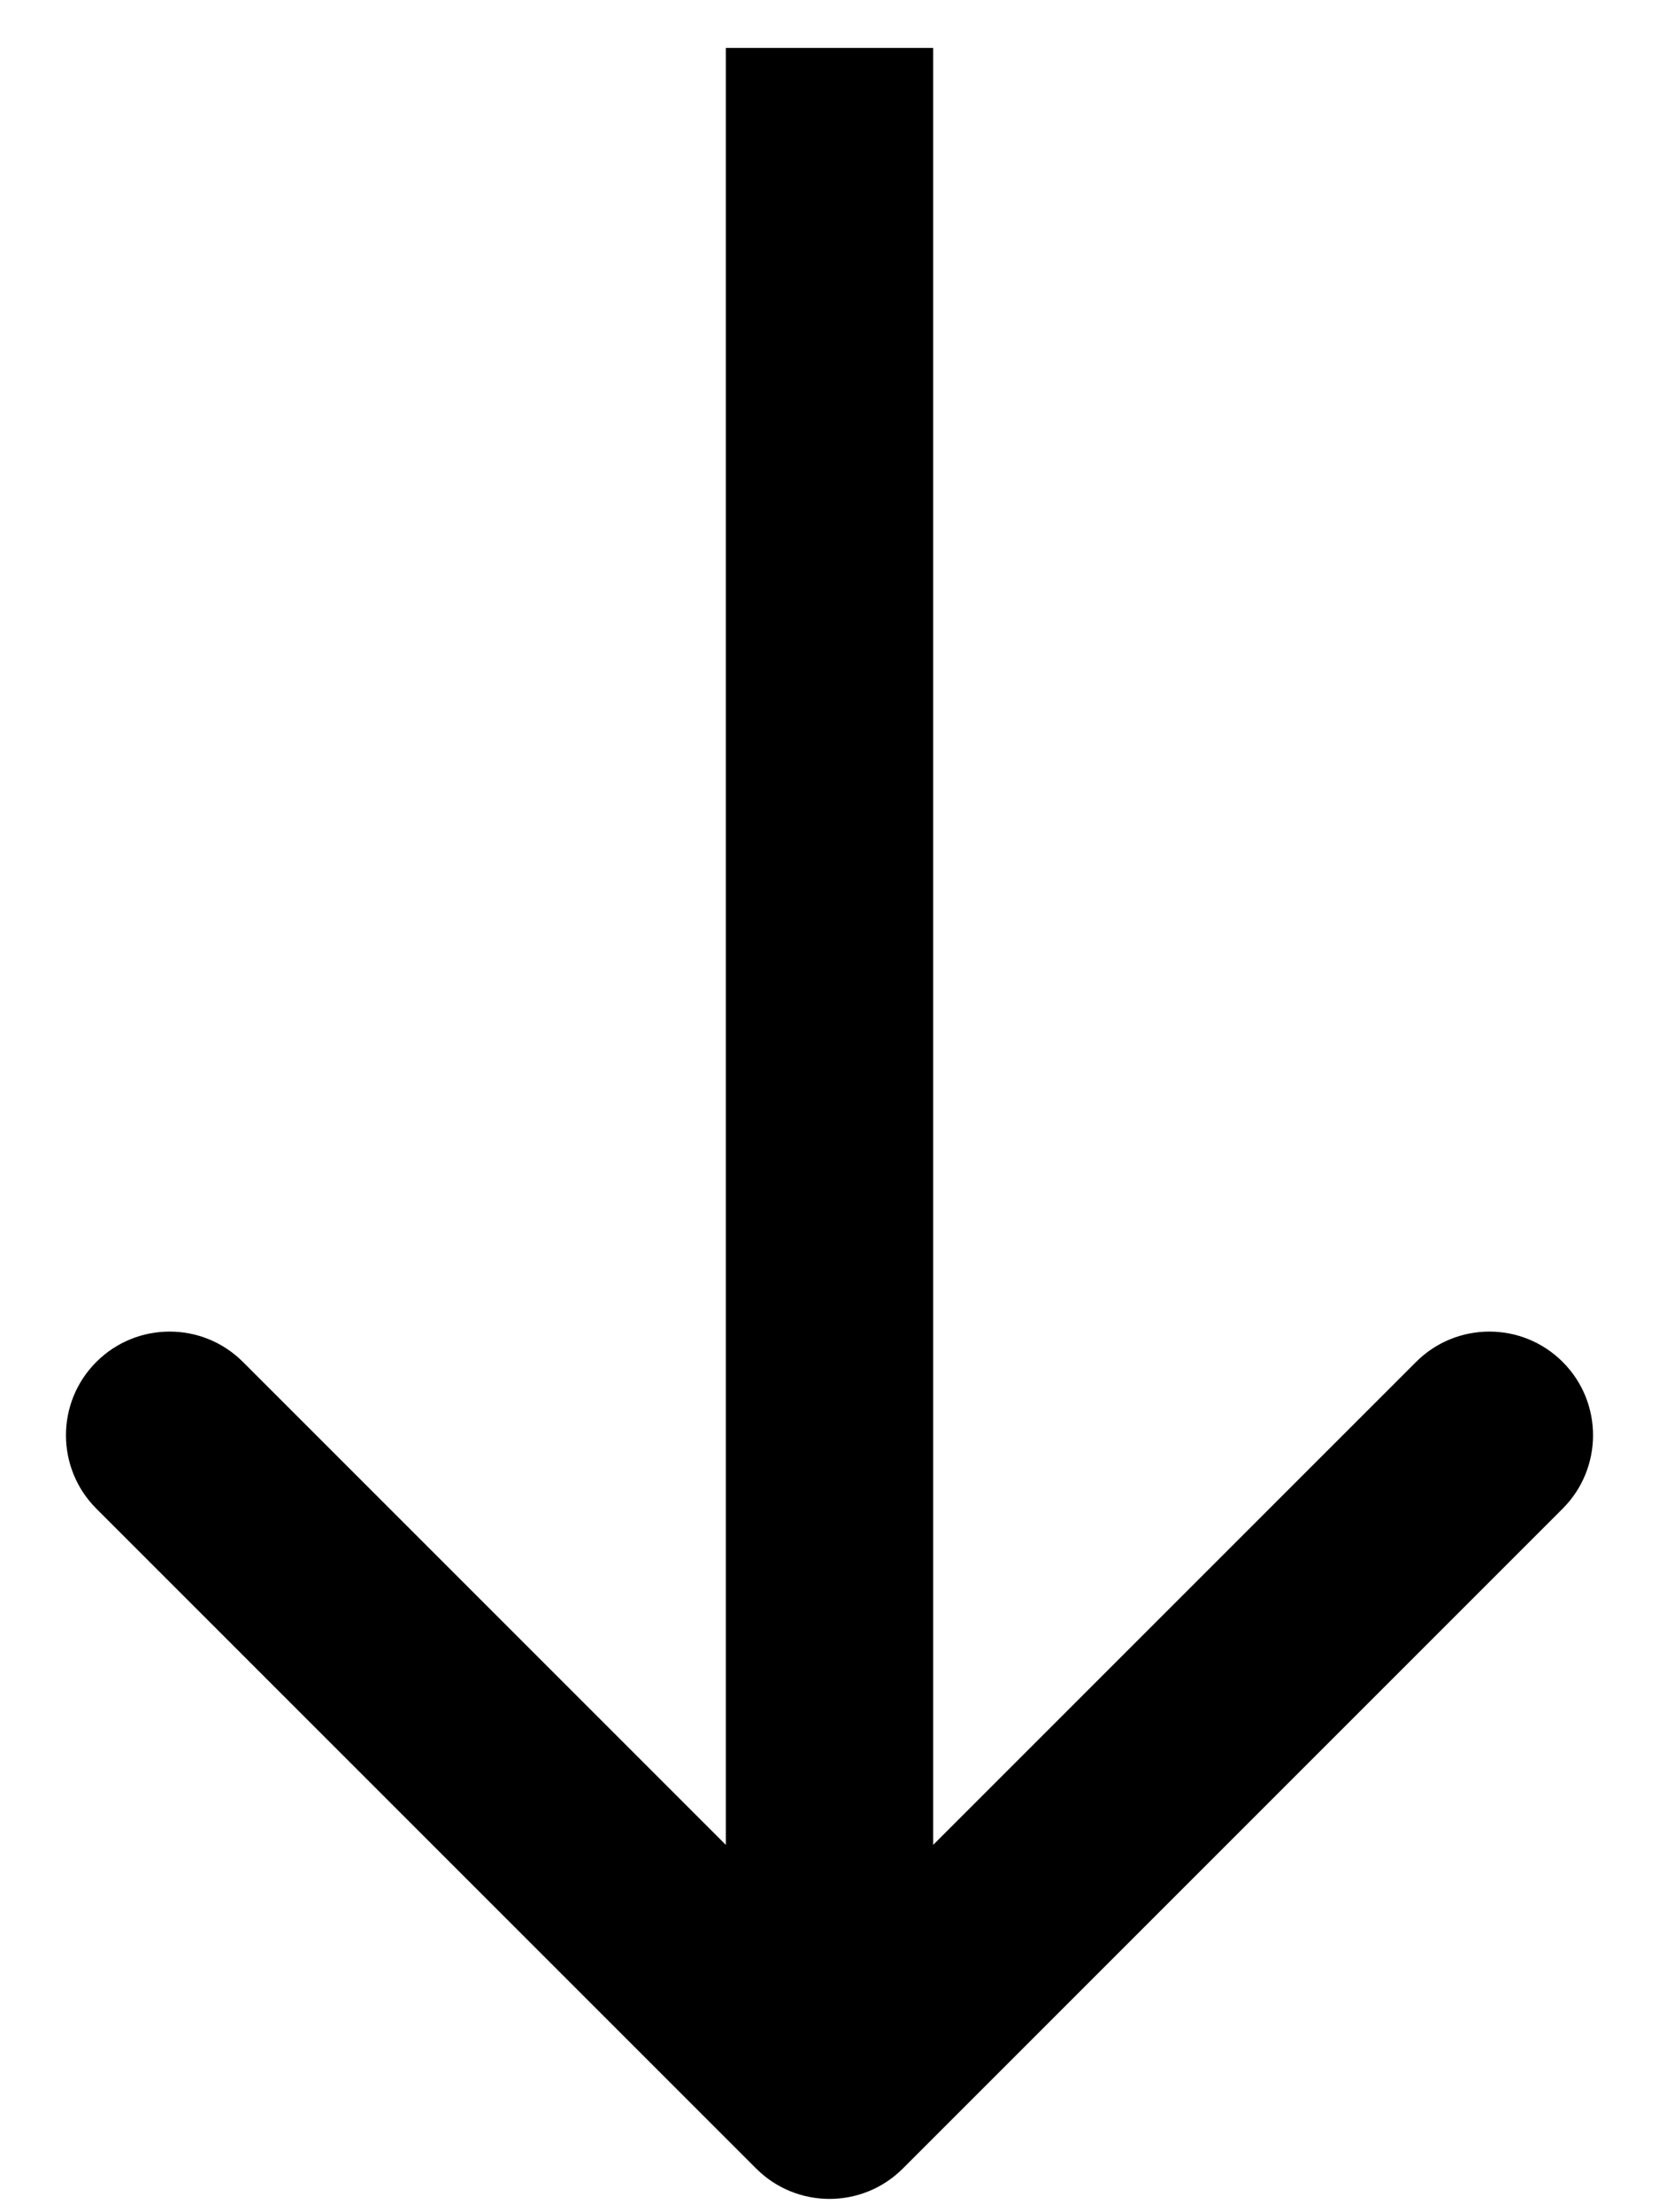 <svg width="24" height="32" viewBox="0 0 24 32" fill="none" xmlns="http://www.w3.org/2000/svg">
<path d="M10.939 31.368C11.525 31.954 12.475 31.954 13.061 31.368L22.607 21.822C23.192 21.236 23.192 20.286 22.607 19.701C22.021 19.115 21.071 19.115 20.485 19.701L12 28.186L3.515 19.701C2.929 19.115 1.979 19.115 1.393 19.701C0.808 20.286 0.808 21.236 1.393 21.822L10.939 31.368ZM10.5 0.693L10.5 30.307H13.5L13.5 0.693L10.5 0.693Z" fill="black"/>
</svg>
